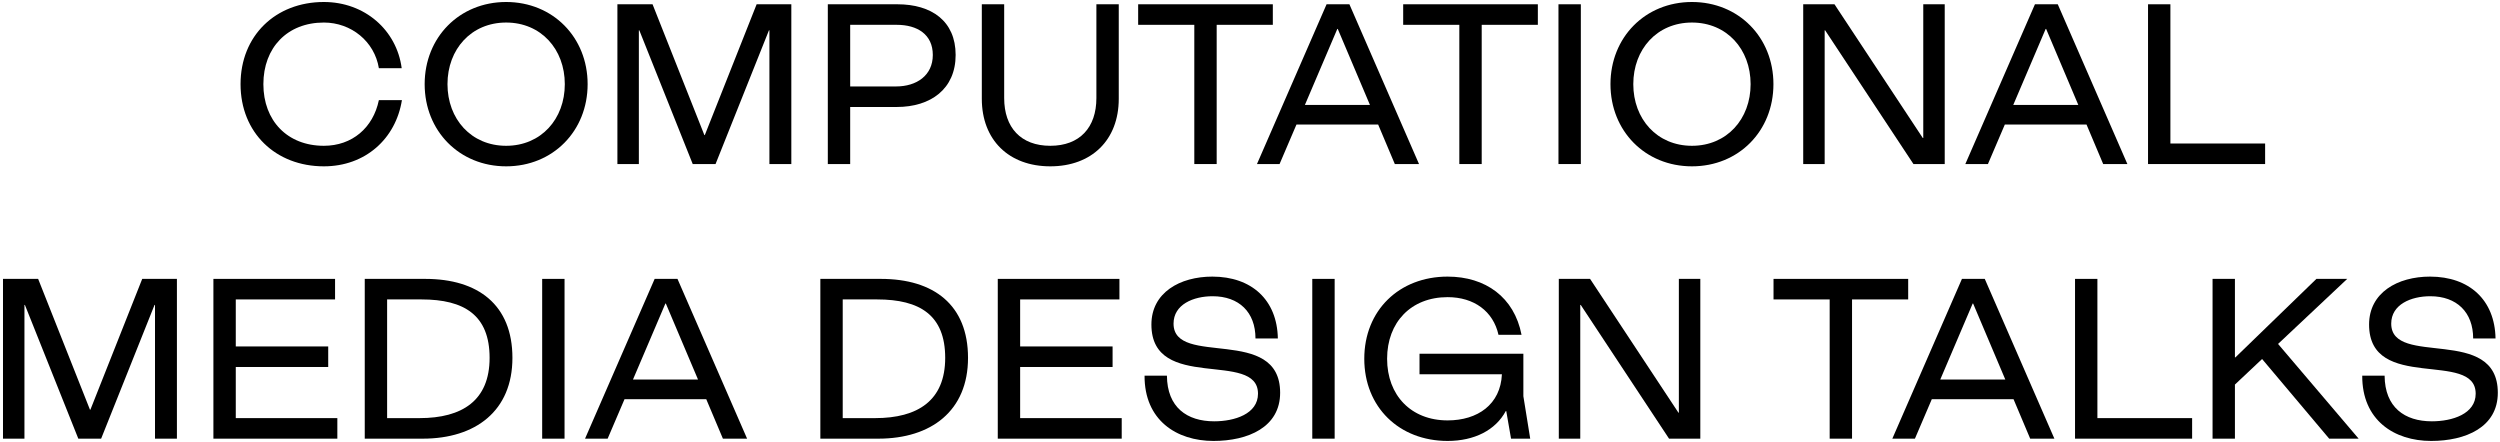 <svg width="701" height="124" viewBox="0 0 701 124" fill="none" xmlns="http://www.w3.org/2000/svg">
<path d="M90.81 46.64C102.458 46.64 110.97 38.896 112.698 28.08H106.234C104.634 35.824 98.746 40.88 90.81 40.88C80.57 40.88 73.85 33.84 73.85 23.6C73.85 13.36 80.57 6.32 90.81 6.32C98.49 6.32 105.018 11.632 106.234 19.12H112.634C111.226 8.432 102.266 0.56 90.81 0.56C77.242 0.56 67.45 10.032 67.45 23.6C67.45 37.168 77.242 46.64 90.81 46.64Z" fill="black"/>
<path d="M141.923 46.64C155.043 46.64 164.771 36.72 164.771 23.6C164.771 10.48 155.043 0.56 141.923 0.56C128.803 0.56 119.075 10.48 119.075 23.6C119.075 36.72 128.803 46.64 141.923 46.64ZM141.923 40.88C132.131 40.88 125.475 33.392 125.475 23.6C125.475 13.808 132.131 6.32 141.923 6.32C151.715 6.32 158.371 13.808 158.371 23.6C158.371 33.392 151.715 40.88 141.923 40.88Z" fill="black"/>
<path d="M173.12 46H179.136V8.496H179.264L194.24 46H200.64L215.616 8.496H215.744V46H221.888V1.2H212.16L197.632 37.872H197.504L182.976 1.2H173.12V46Z" fill="black"/>
<path d="M232.12 46H238.392V30H251.448C260.984 30 267.96 24.944 267.96 15.408C267.96 5.872 261.176 1.2 251.64 1.2H232.12V46ZM238.392 24.24V6.96H251.448C257.208 6.96 261.56 9.648 261.56 15.408C261.56 21.168 257.016 24.24 251.256 24.24H238.392Z" fill="black"/>
<path d="M294.5 46.64C306.084 46.64 313.7 39.28 313.7 27.696V1.2H307.428V27.504C307.428 35.76 302.756 40.88 294.5 40.88C286.244 40.88 281.572 35.76 281.572 27.504V1.2H275.3V27.696C275.3 39.28 282.916 46.64 294.5 46.64Z" fill="black"/>
<path d="M334.884 46H341.156V6.96H356.9V1.2H319.14V6.96H334.884V46Z" fill="black"/>
<path d="M352.453 46H358.789L363.525 34.928H386.437L391.109 46H397.893L378.373 1.2H371.973L352.453 46ZM365.893 29.424L374.981 8.112H375.109L384.133 29.424H365.893Z" fill="black"/>
<path d="M409.197 46H415.469V6.96H431.213V1.2H393.453V6.96H409.197V46Z" fill="black"/>
<path d="M436.995 46H443.267V1.2H436.995V46Z" fill="black"/>
<path d="M474.423 46.64C487.543 46.64 497.271 36.72 497.271 23.6C497.271 10.48 487.543 0.56 474.423 0.56C461.303 0.56 451.575 10.48 451.575 23.6C451.575 36.72 461.303 46.64 474.423 46.64ZM474.423 40.88C464.631 40.88 457.975 33.392 457.975 23.6C457.975 13.808 464.631 6.32 474.423 6.32C484.215 6.32 490.871 13.808 490.871 23.6C490.871 33.392 484.215 40.88 474.423 40.88Z" fill="black"/>
<path d="M505.62 46H511.636V8.496H511.764L536.532 46H545.3V1.2H539.284V38.704H539.156L514.388 1.2H505.62V46Z" fill="black"/>
<path d="M551.078 46H557.414L562.15 34.928H585.062L589.734 46H596.518L576.998 1.2H570.598L551.078 46ZM564.518 29.424L573.606 8.112H573.734L582.758 29.424H564.518Z" fill="black"/>
<path d="M602.308 46H635.14V40.24H608.58V1.2H602.308V46Z" fill="black"/>
<path d="M0.839 123H6.855V85.496H6.983L21.959 123H28.359L43.335 85.496H43.463V123H49.607V78.2H39.879L25.351 114.872H25.223L10.695 78.2H0.839V123Z" fill="black"/>
<path d="M59.839 123H94.591V117.24H66.111V102.904H92.031V97.144H66.111V83.96H93.951V78.2H59.839V123Z" fill="black"/>
<path d="M102.276 123H118.532C133.38 123 143.684 115.192 143.684 100.344C143.684 85.496 134.084 78.2 119.236 78.2H102.276V123ZM108.548 117.24V83.96H118.212C130.18 83.96 137.284 88.376 137.284 100.344C137.284 112.312 129.604 117.24 117.636 117.24H108.548Z" fill="black"/>
<path d="M152.026 123H158.298V78.2H152.026V123Z" fill="black"/>
<path d="M164.046 123H170.382L175.118 111.928H198.03L202.702 123H209.486L189.966 78.2H183.566L164.046 123ZM177.486 106.424L186.574 85.112H186.702L195.726 106.424H177.486Z" fill="black"/>
<path d="M230.026 123H246.282C261.13 123 271.434 115.192 271.434 100.344C271.434 85.496 261.834 78.2 246.986 78.2H230.026V123ZM236.298 117.24V83.96H245.962C257.93 83.96 265.034 88.376 265.034 100.344C265.034 112.312 257.354 117.24 245.386 117.24H236.298Z" fill="black"/>
<path d="M279.776 123H314.528V117.24H286.048V102.904H311.968V97.144H286.048V83.96H313.888V78.2H279.776V123Z" fill="black"/>
<path d="M340.262 123.64C349.926 123.64 358.95 119.8 358.95 110.136C358.95 91.064 329.062 103.096 329.062 90.744C329.062 85.368 334.63 83.064 340.006 83.064C347.43 83.064 352.038 87.544 352.038 94.904H358.31C358.118 84.088 350.95 77.56 339.942 77.56C330.854 77.56 322.854 82.04 322.854 91C322.854 110.136 352.742 98.04 352.742 110.392C352.742 116.088 346.15 118.136 340.454 118.136C332.838 118.136 327.27 114.232 327.206 105.336H320.934C320.87 117.816 329.894 123.64 340.262 123.64Z" fill="black"/>
<path d="M367.964 123H374.236V78.2H367.964V123Z" fill="black"/>
<path d="M405.904 123.64C413.392 123.64 419.344 120.632 422.224 115.256H422.352L423.696 123H429.072L427.152 111.096V99.192H398.032V104.952H421.136C420.752 113.4 414.352 117.88 405.904 117.88C395.664 117.88 388.944 110.84 388.944 100.6C388.944 90.36 395.664 83.32 405.904 83.32C413.328 83.32 418.704 87.288 420.176 93.88H426.64C424.592 83.32 416.528 77.56 405.904 77.56C392.336 77.56 382.544 87.032 382.544 100.6C382.544 114.168 392.336 123.64 405.904 123.64Z" fill="black"/>
<path d="M437.089 123H443.105V85.496H443.233L468.001 123H476.769V78.2H470.753V115.704H470.625L445.857 78.2H437.089V123Z" fill="black"/>
<path d="M513.04 123H519.312V83.96H535.056V78.2H497.296V83.96H513.04V123Z" fill="black"/>
<path d="M530.609 123H536.945L541.681 111.928H564.593L569.265 123H576.049L556.529 78.2H550.129L530.609 123ZM544.049 106.424L553.137 85.112H553.265L562.289 106.424H544.049Z" fill="black"/>
<path d="M581.839 123H614.671V117.24H588.111V78.2H581.839V123Z" fill="black"/>
<path d="M620.401 123H626.673V107.832L634.289 100.664L653.105 123H661.361L638.769 96.44L658.161 78.2H649.521L626.801 100.216H626.673V78.2H620.401V123Z" fill="black"/>
<path d="M681.699 123.64C691.363 123.64 700.387 119.8 700.387 110.136C700.387 91.064 670.499 103.096 670.499 90.744C670.499 85.368 676.067 83.064 681.443 83.064C688.867 83.064 693.475 87.544 693.475 94.904H699.747C699.555 84.088 692.387 77.56 681.379 77.56C672.291 77.56 664.291 82.04 664.291 91C664.291 110.136 694.179 98.04 694.179 110.392C694.179 116.088 687.587 118.136 681.891 118.136C674.275 118.136 668.707 114.232 668.643 105.336H662.371C662.307 117.816 671.331 123.64 681.699 123.64Z" fill="black"/>
</svg>
